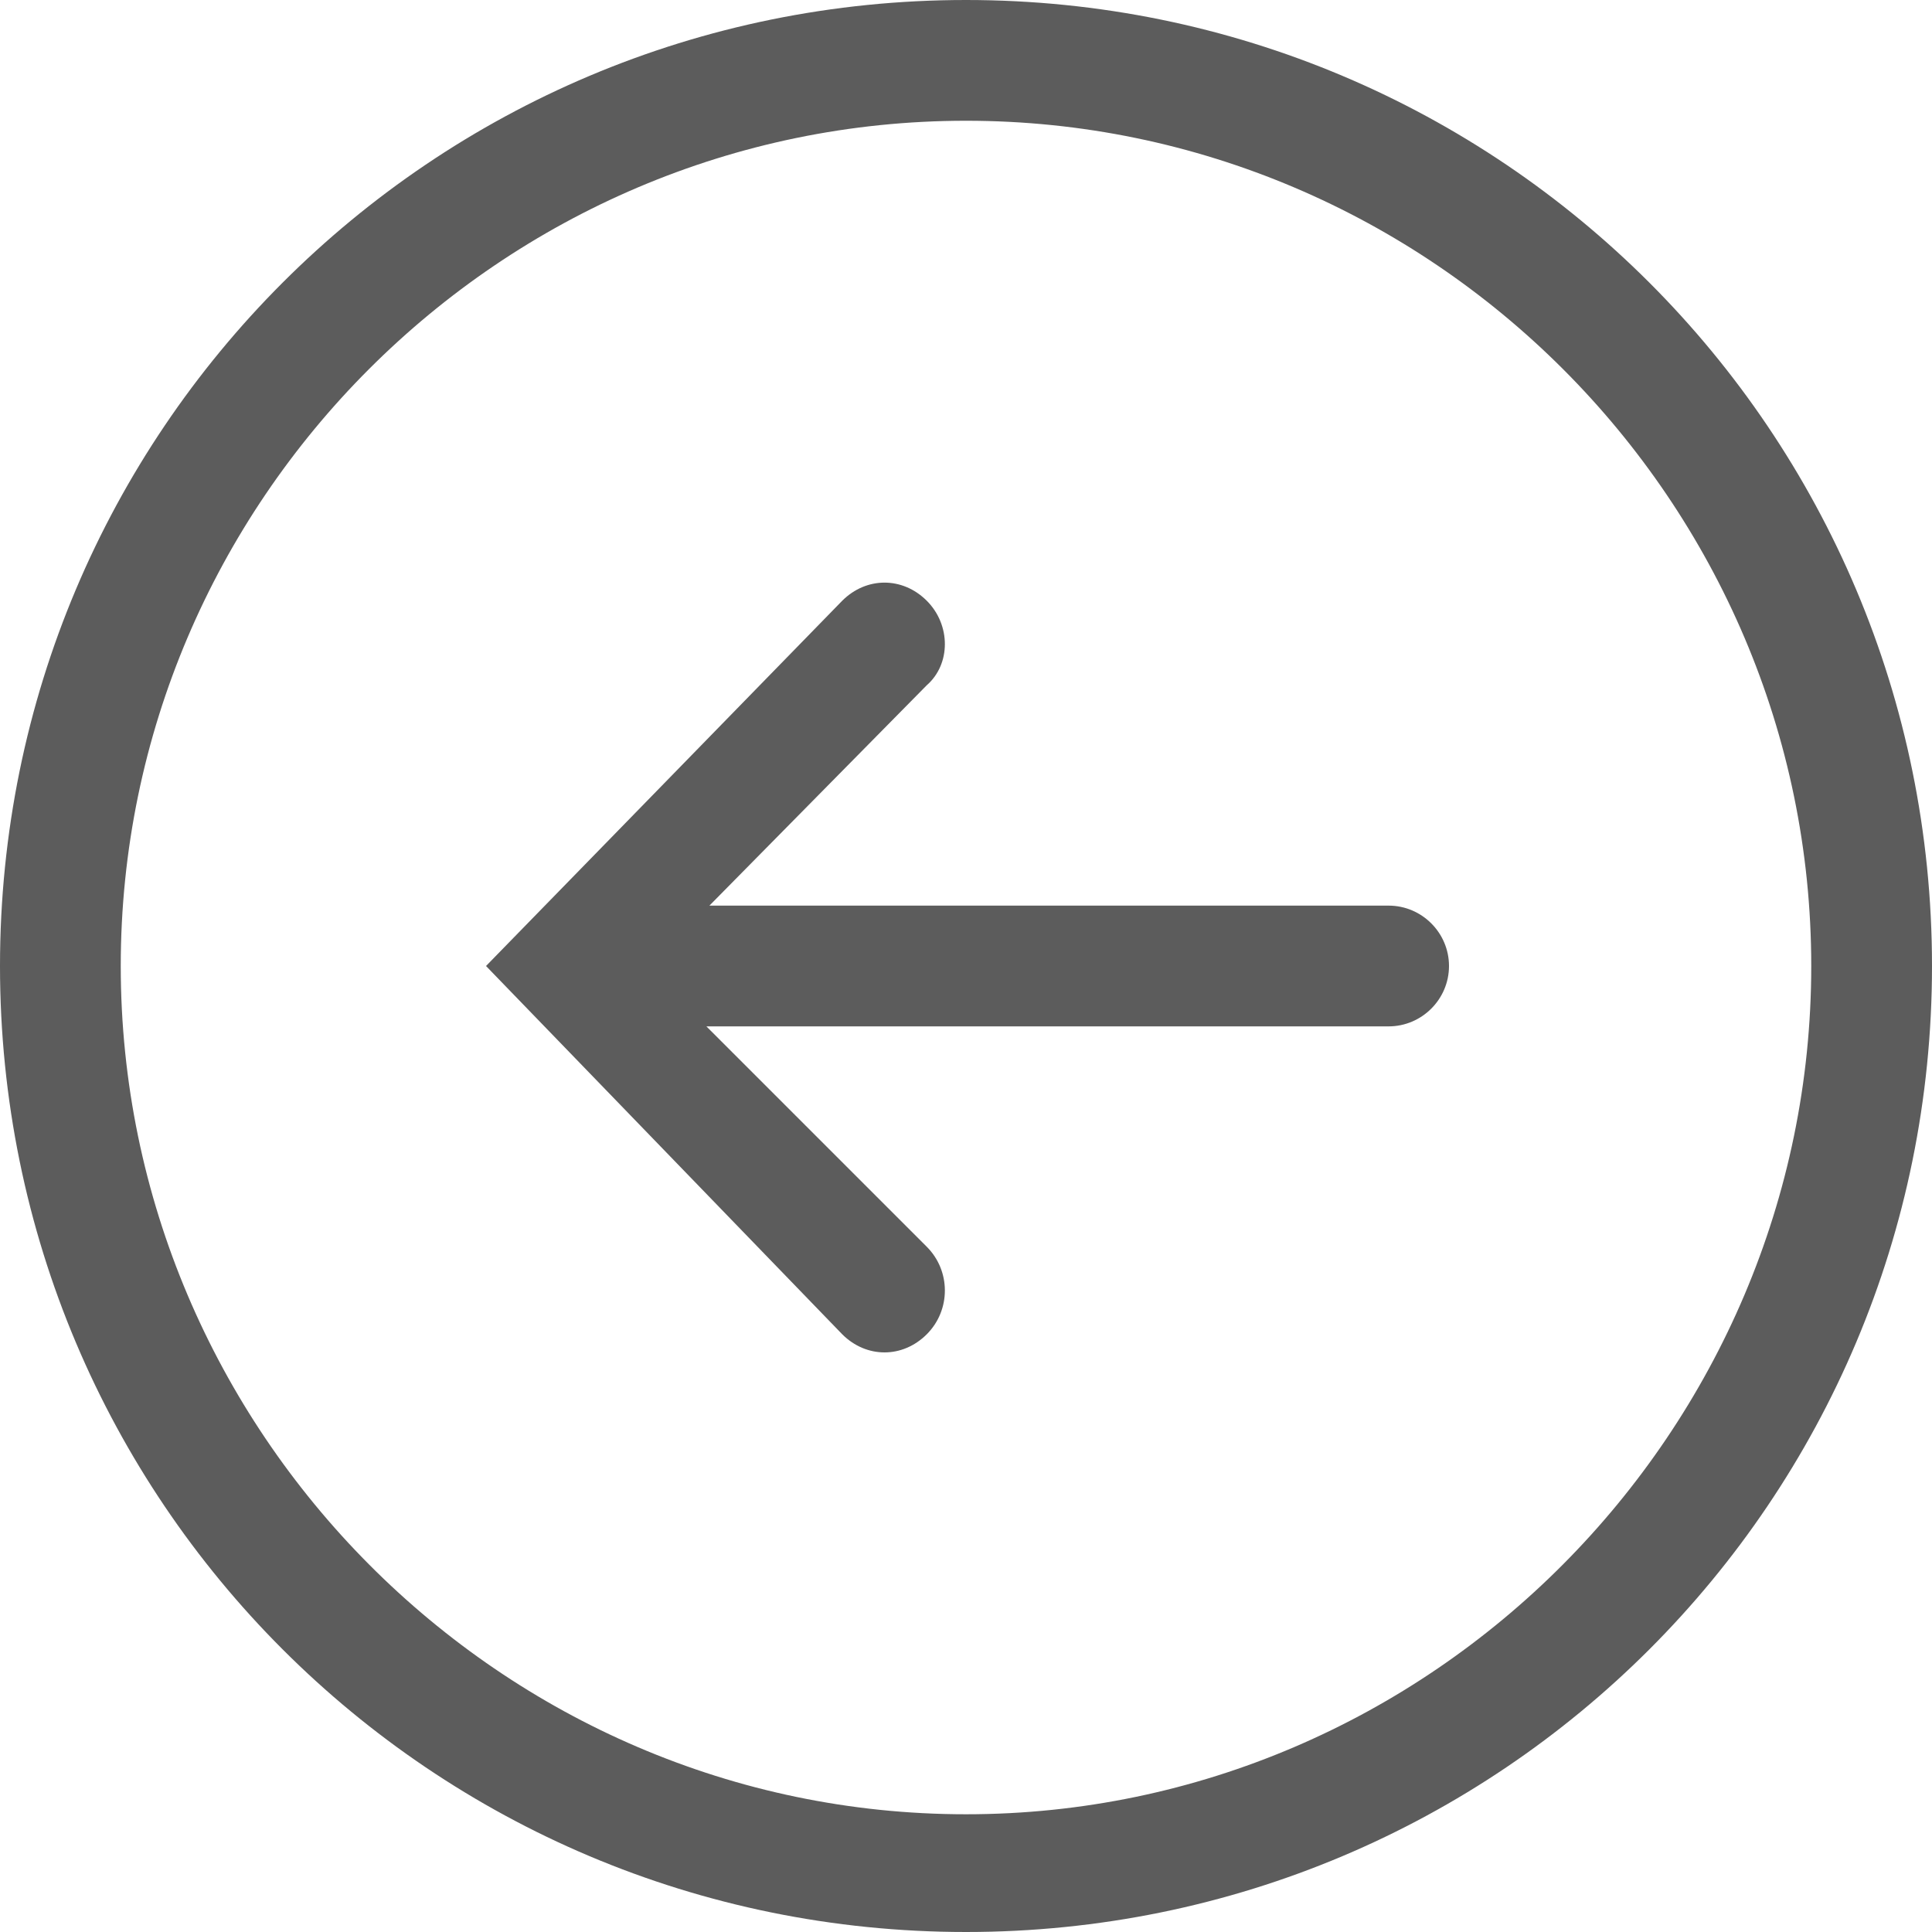 <svg width="32" height="32" viewBox="0 0 32 32" fill="none" xmlns="http://www.w3.org/2000/svg">
<path fill-rule="evenodd" clip-rule="evenodd" d="M16 2C8.3 2 2 8.3 2 16C2 23.7 8.3 30.05 16 30.05C23.7 30.05 30 23.7 30 16C30 8.3 23.7 2 16 2ZM32 16C32 24.85 24.85 32 16 32C7.15 32 0 24.85 0 16C0 7.15 7.15 0 16 0C24.85 0 32 7.15 32 16ZM14.65 22.4C14.4 22.4 14.15 22.3 13.95 22.1L8.05 16L13.95 9.95C14.35 9.55 14.95 9.55 15.35 9.95C15.75 10.35 15.75 11 15.35 11.35L11.75 15H23C23.55 15 24 15.45 24 16C24 16.55 23.55 17 23 17H11.7L15.35 20.65C15.75 21.05 15.75 21.7 15.35 22.1C15.15 22.3 14.9 22.4 14.65 22.4Z" fill="#5C5C5C"/>
</svg>
